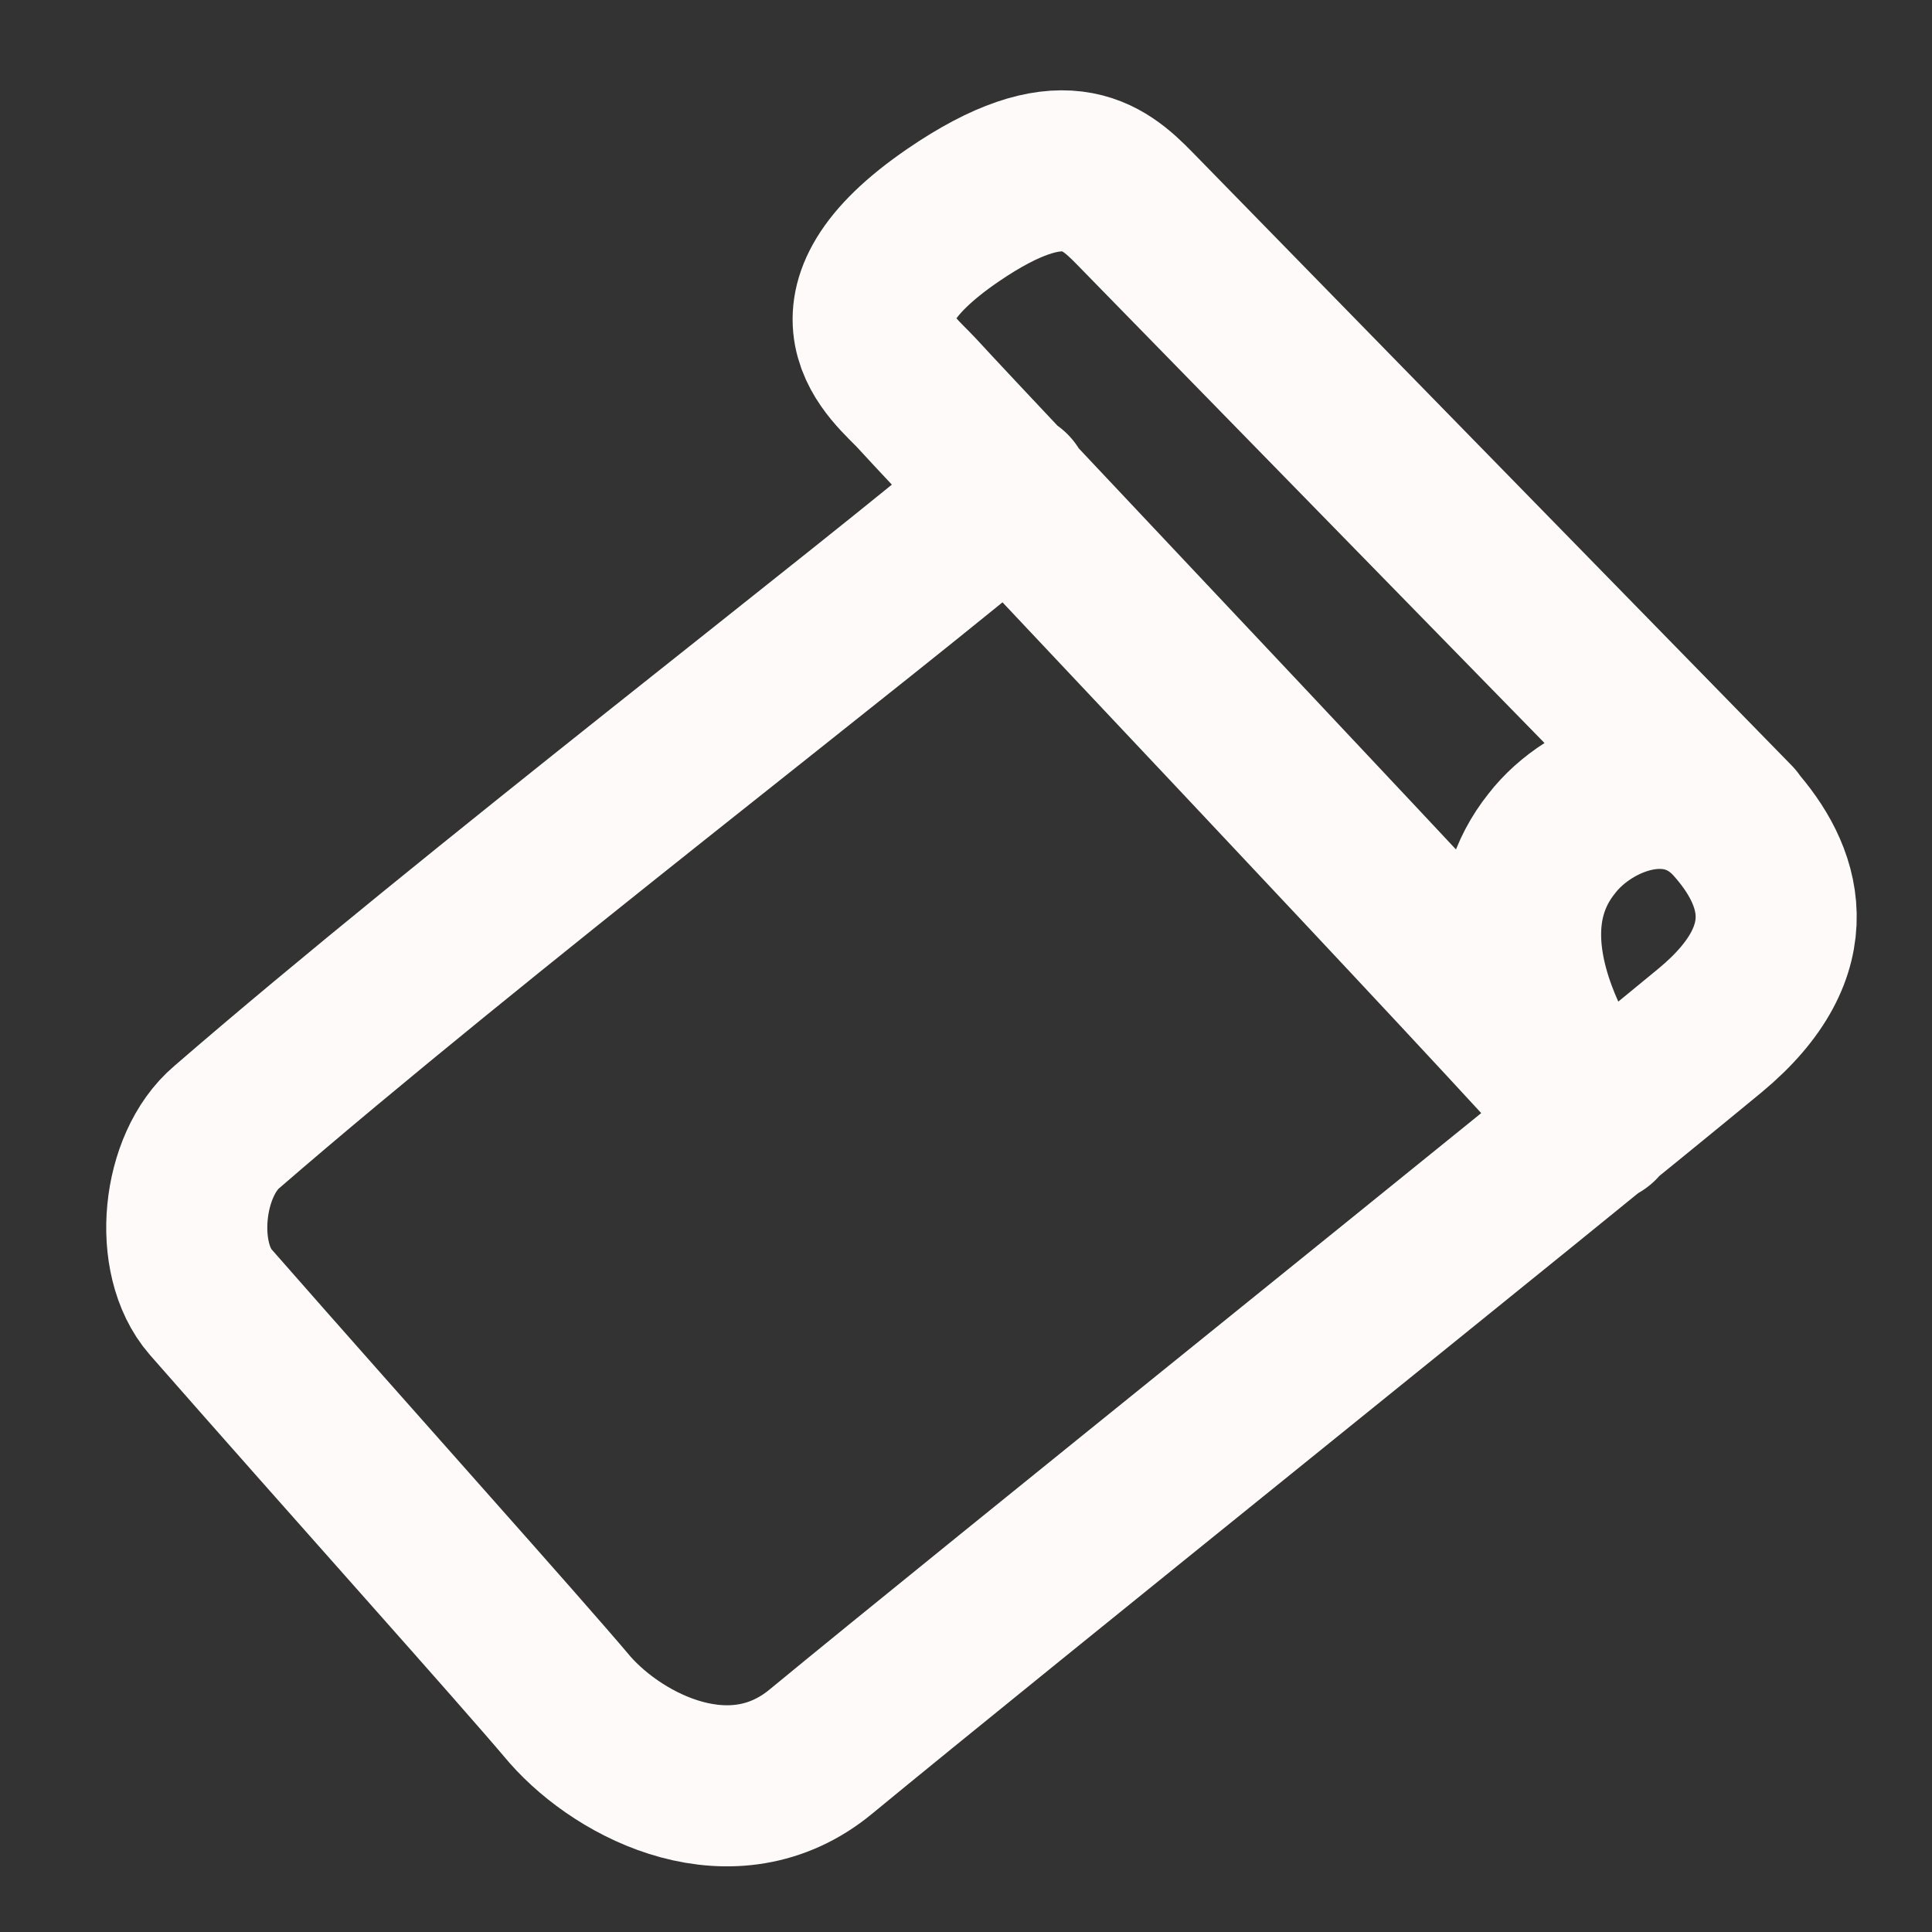 <svg xmlns="http://www.w3.org/2000/svg" xml:space="preserve" fill-rule="evenodd" stroke-linecap="round" stroke-linejoin="round" clip-rule="evenodd" viewBox="0 0 24 24">
  <rect x="0" y="0" width="24" height="24" fill="#333333" stroke="none"/>
  <path fill="none" d="M0 0h24v24H0z"></path>
    <path fill="none" stroke="snow" stroke-width="23" d="m820 761-85.6-87.6c-4.6-4.7-10.4-9.6-25.9 1-19.9 13.6-8.4 21.9-5.2 25.4 8.2 9 84.1 89 97.2 104 2.5 2.8-20.3-22.5-6.5-39.7 5.4-7 18-12 26-3 6.5 7.3 10.7 18-3.4 29.7-24.7 20.4-102 82.4-127 103-12.5 10.3-28.5 2.3-35.8-6-7.5-8.9-30.6-34.6-51.3-58.2-5.5-6.3-4.1-19.6 2.3-25 35-30.3 91.9-73.8 111.9-90.8" transform="matrix(.087 0 0 .087 -49.8 -56)"></path>
</svg>